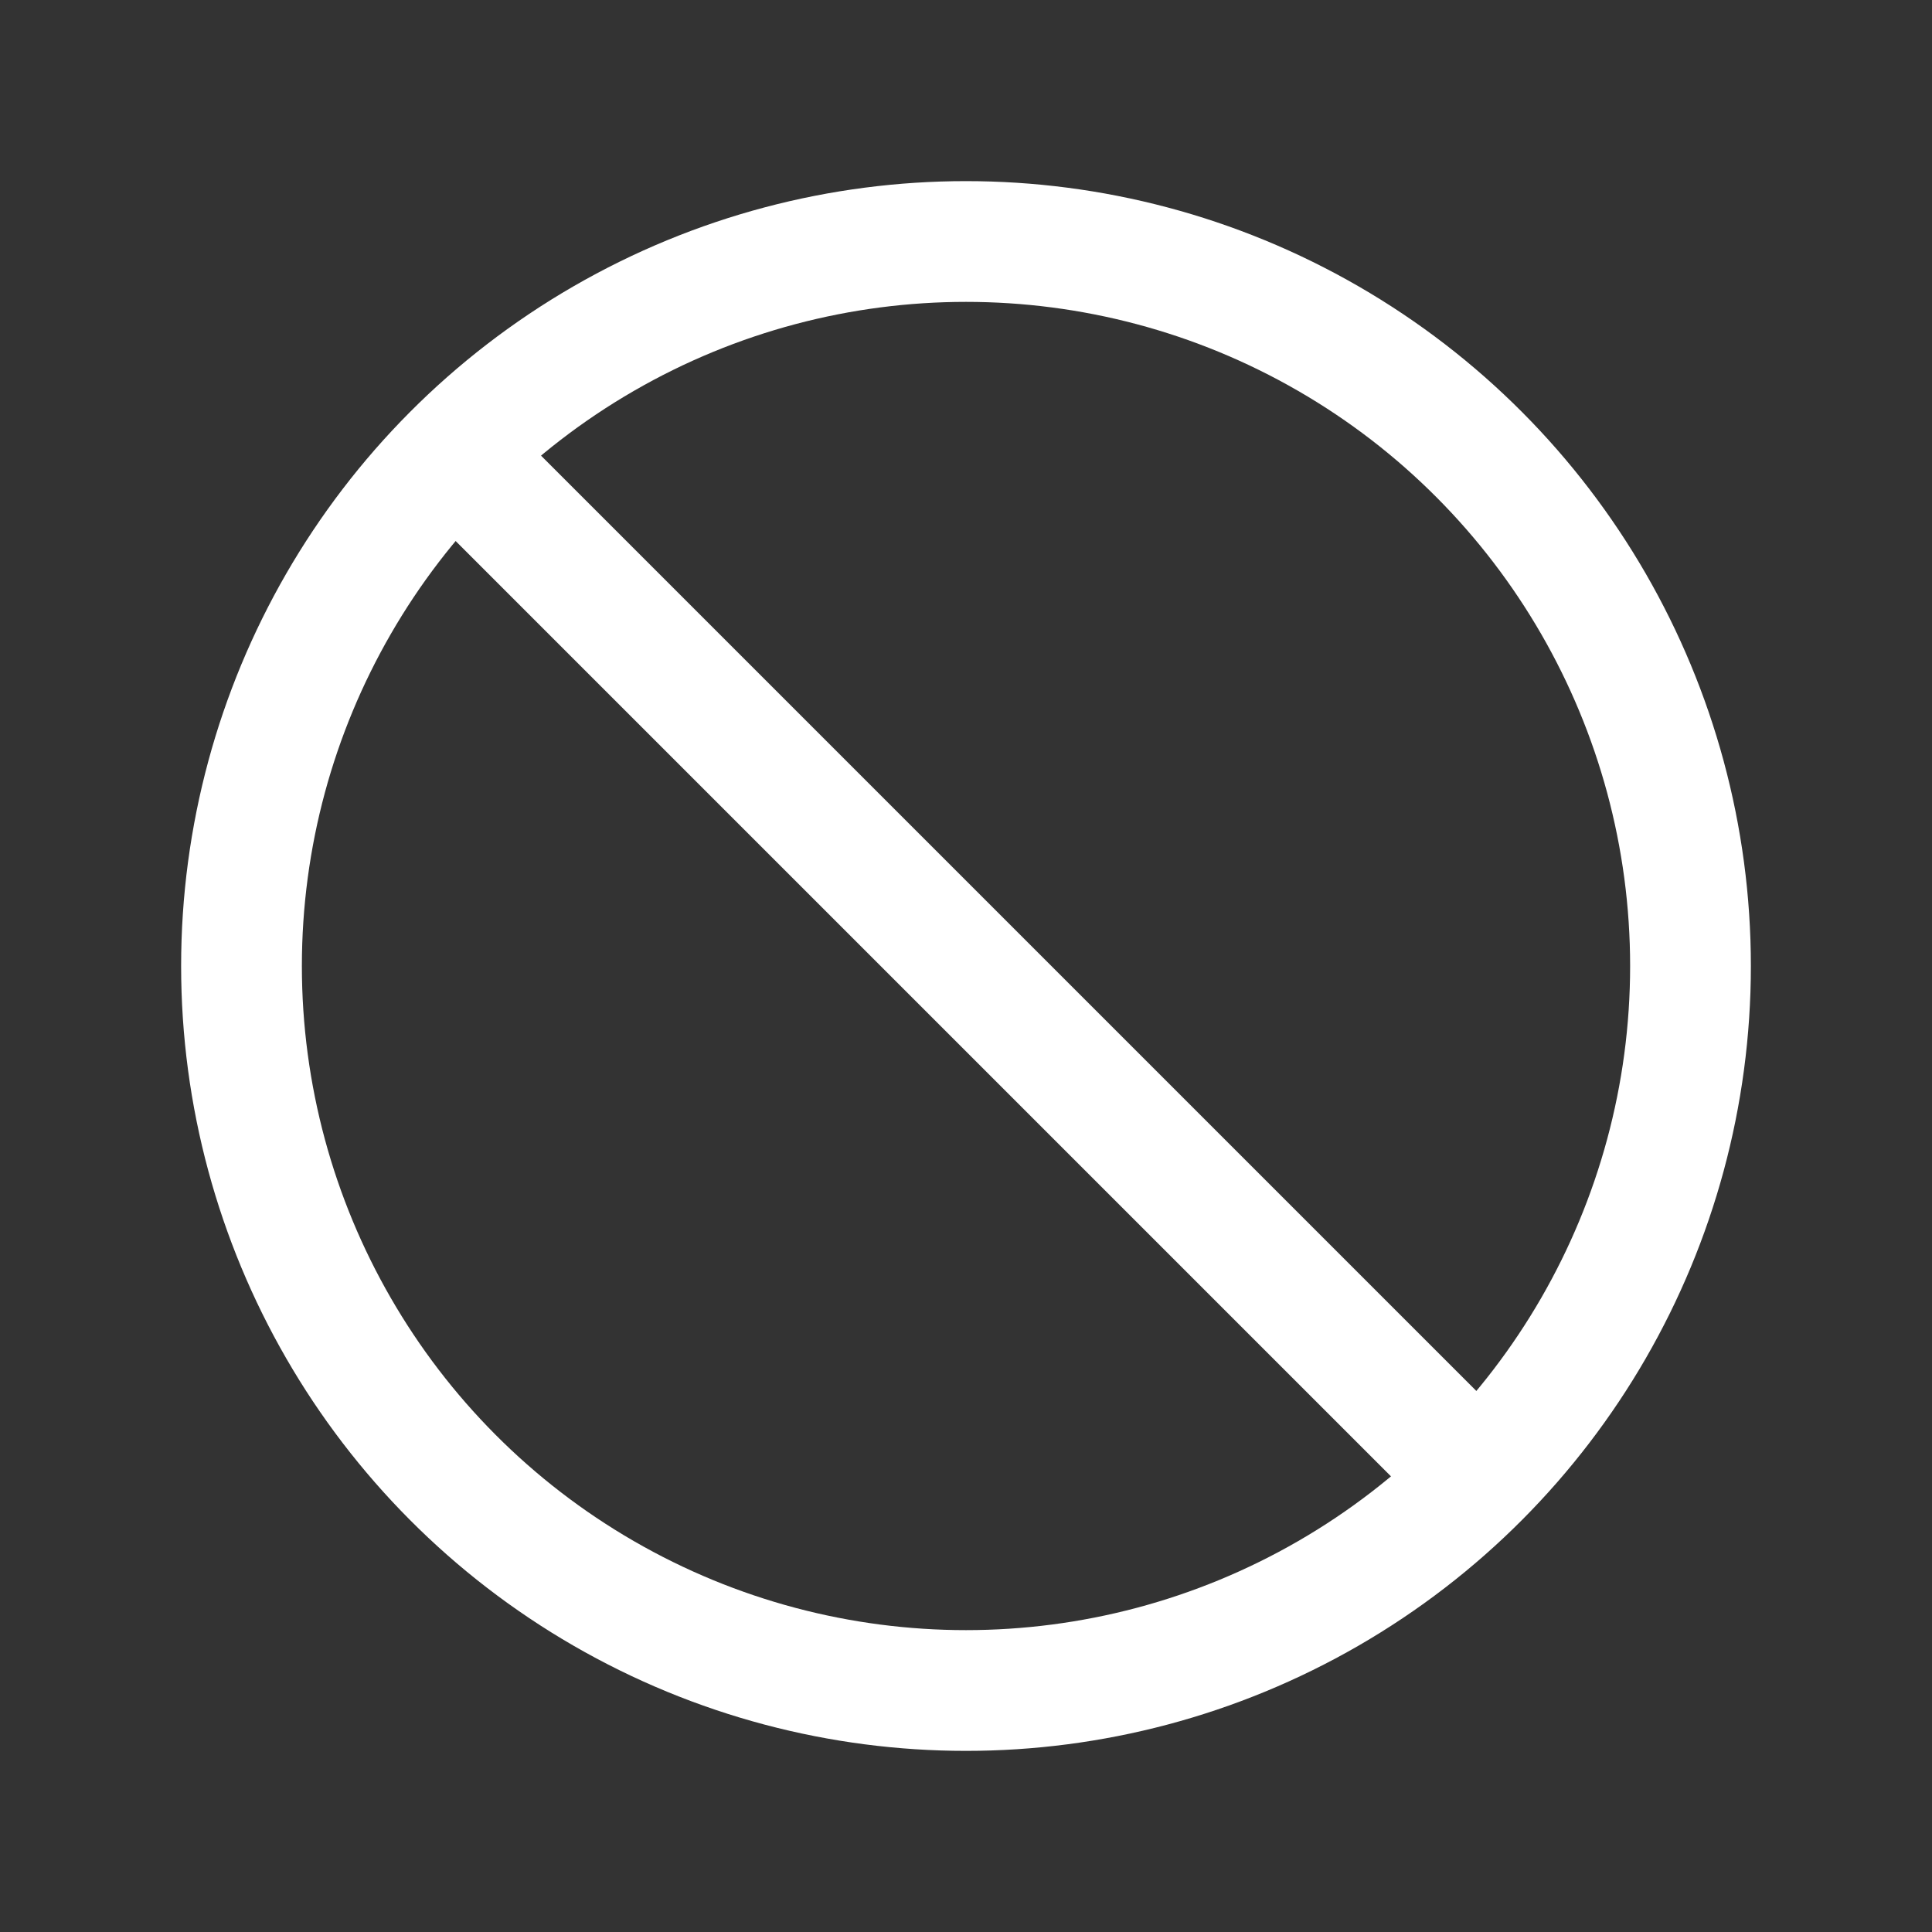 <?xml version="1.0" encoding="utf-8"?>
<svg width="800px" height="800px" viewBox="0 0 24 24" fill="none" xmlns="http://www.w3.org/2000/svg">
    <rect x="0" y="0" width="24" height="24" fill="#333333" stroke="none"/>
    <circle cx="12" cy="12" r="9" stroke="#FFFFFF" stroke-width="1.5"/>
    <path d="M18 18L6 6" stroke="#FFFFFF" stroke-width="1.5"/>
</svg>
